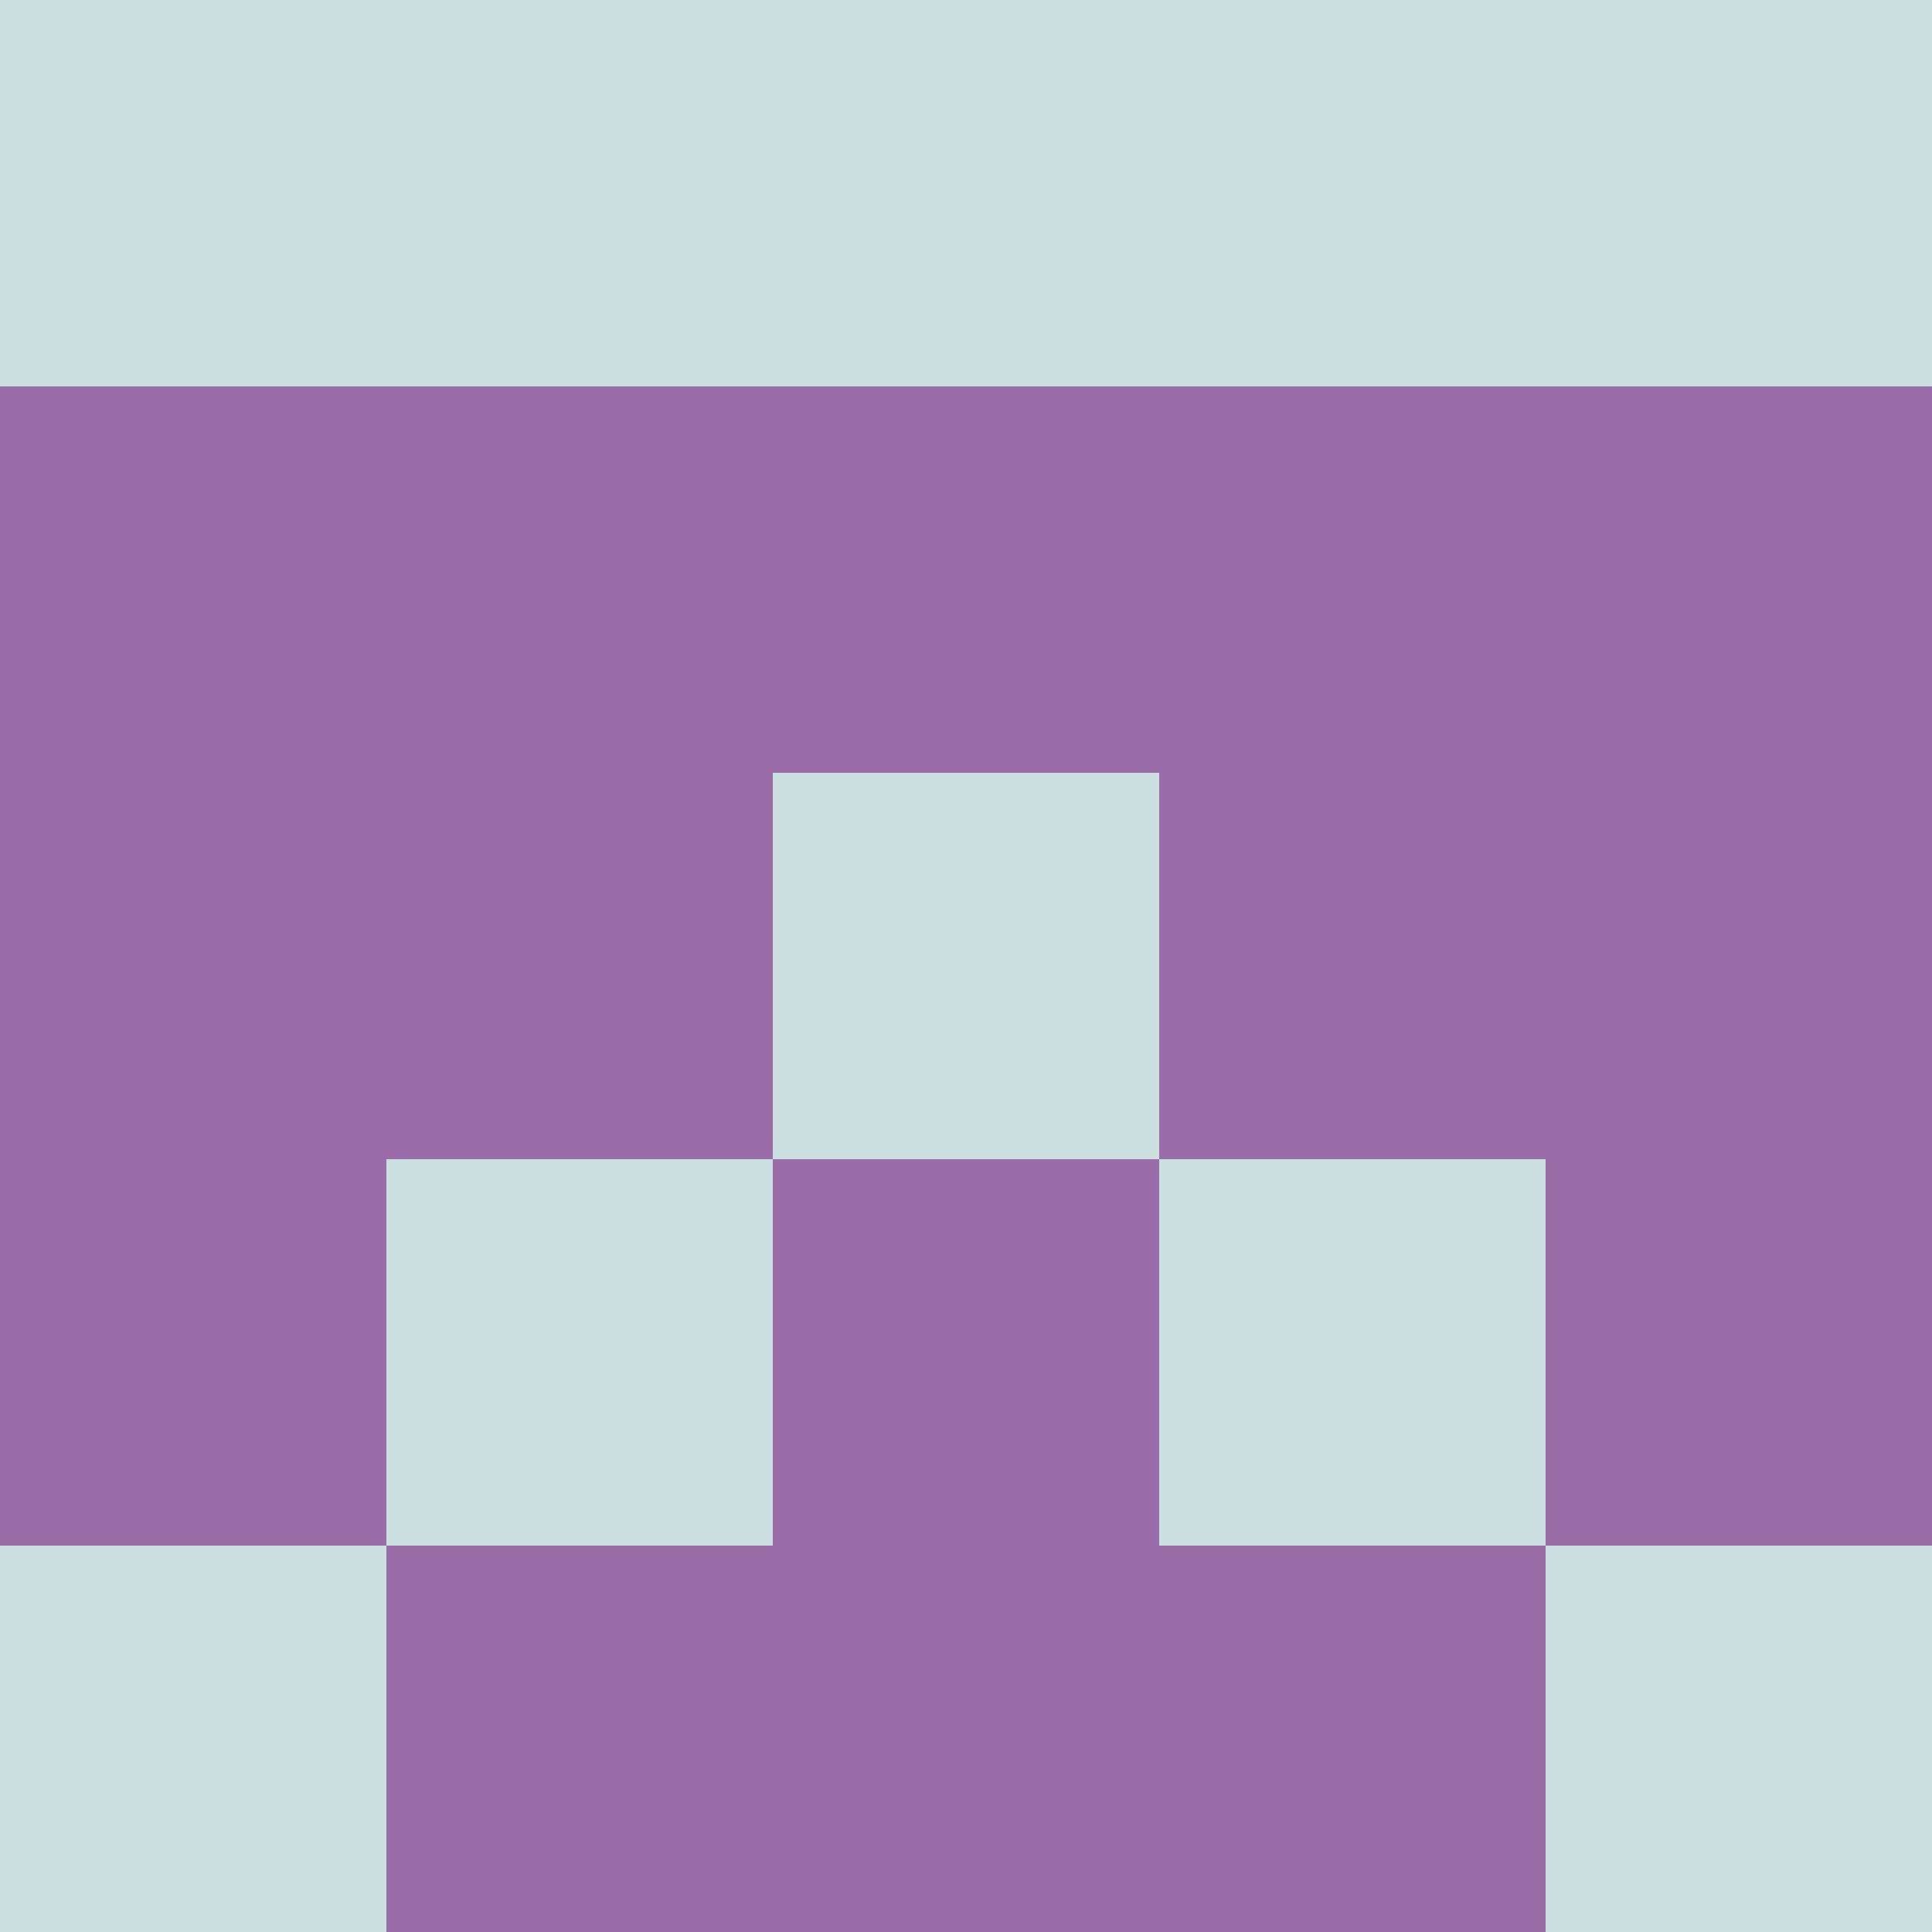 <?xml version="1.0" encoding="utf-8"?>
<!DOCTYPE svg PUBLIC "-//W3C//DTD SVG 20010904//EN"
        "http://www.w3.org/TR/2001/REC-SVG-20010904/DTD/svg10.dtd">

<svg width="400" height="400" viewBox="0 0 5 5"
    xmlns="http://www.w3.org/2000/svg"
    xmlns:xlink="http://www.w3.org/1999/xlink">
            <rect x="0" y="0" width="1" height="1" fill="#CBDEE0" />
        <rect x="0" y="1" width="1" height="1" fill="#996CA8" />
        <rect x="0" y="2" width="1" height="1" fill="#996CA8" />
        <rect x="0" y="3" width="1" height="1" fill="#996CA8" />
        <rect x="0" y="4" width="1" height="1" fill="#CBDEE0" />
                <rect x="1" y="0" width="1" height="1" fill="#CBDEE0" />
        <rect x="1" y="1" width="1" height="1" fill="#996CA8" />
        <rect x="1" y="2" width="1" height="1" fill="#996CA8" />
        <rect x="1" y="3" width="1" height="1" fill="#CBDEE0" />
        <rect x="1" y="4" width="1" height="1" fill="#996CA8" />
                <rect x="2" y="0" width="1" height="1" fill="#CBDEE0" />
        <rect x="2" y="1" width="1" height="1" fill="#996CA8" />
        <rect x="2" y="2" width="1" height="1" fill="#CBDEE0" />
        <rect x="2" y="3" width="1" height="1" fill="#996CA8" />
        <rect x="2" y="4" width="1" height="1" fill="#996CA8" />
                <rect x="3" y="0" width="1" height="1" fill="#CBDEE0" />
        <rect x="3" y="1" width="1" height="1" fill="#996CA8" />
        <rect x="3" y="2" width="1" height="1" fill="#996CA8" />
        <rect x="3" y="3" width="1" height="1" fill="#CBDEE0" />
        <rect x="3" y="4" width="1" height="1" fill="#996CA8" />
                <rect x="4" y="0" width="1" height="1" fill="#CBDEE0" />
        <rect x="4" y="1" width="1" height="1" fill="#996CA8" />
        <rect x="4" y="2" width="1" height="1" fill="#996CA8" />
        <rect x="4" y="3" width="1" height="1" fill="#996CA8" />
        <rect x="4" y="4" width="1" height="1" fill="#CBDEE0" />
        
</svg>


